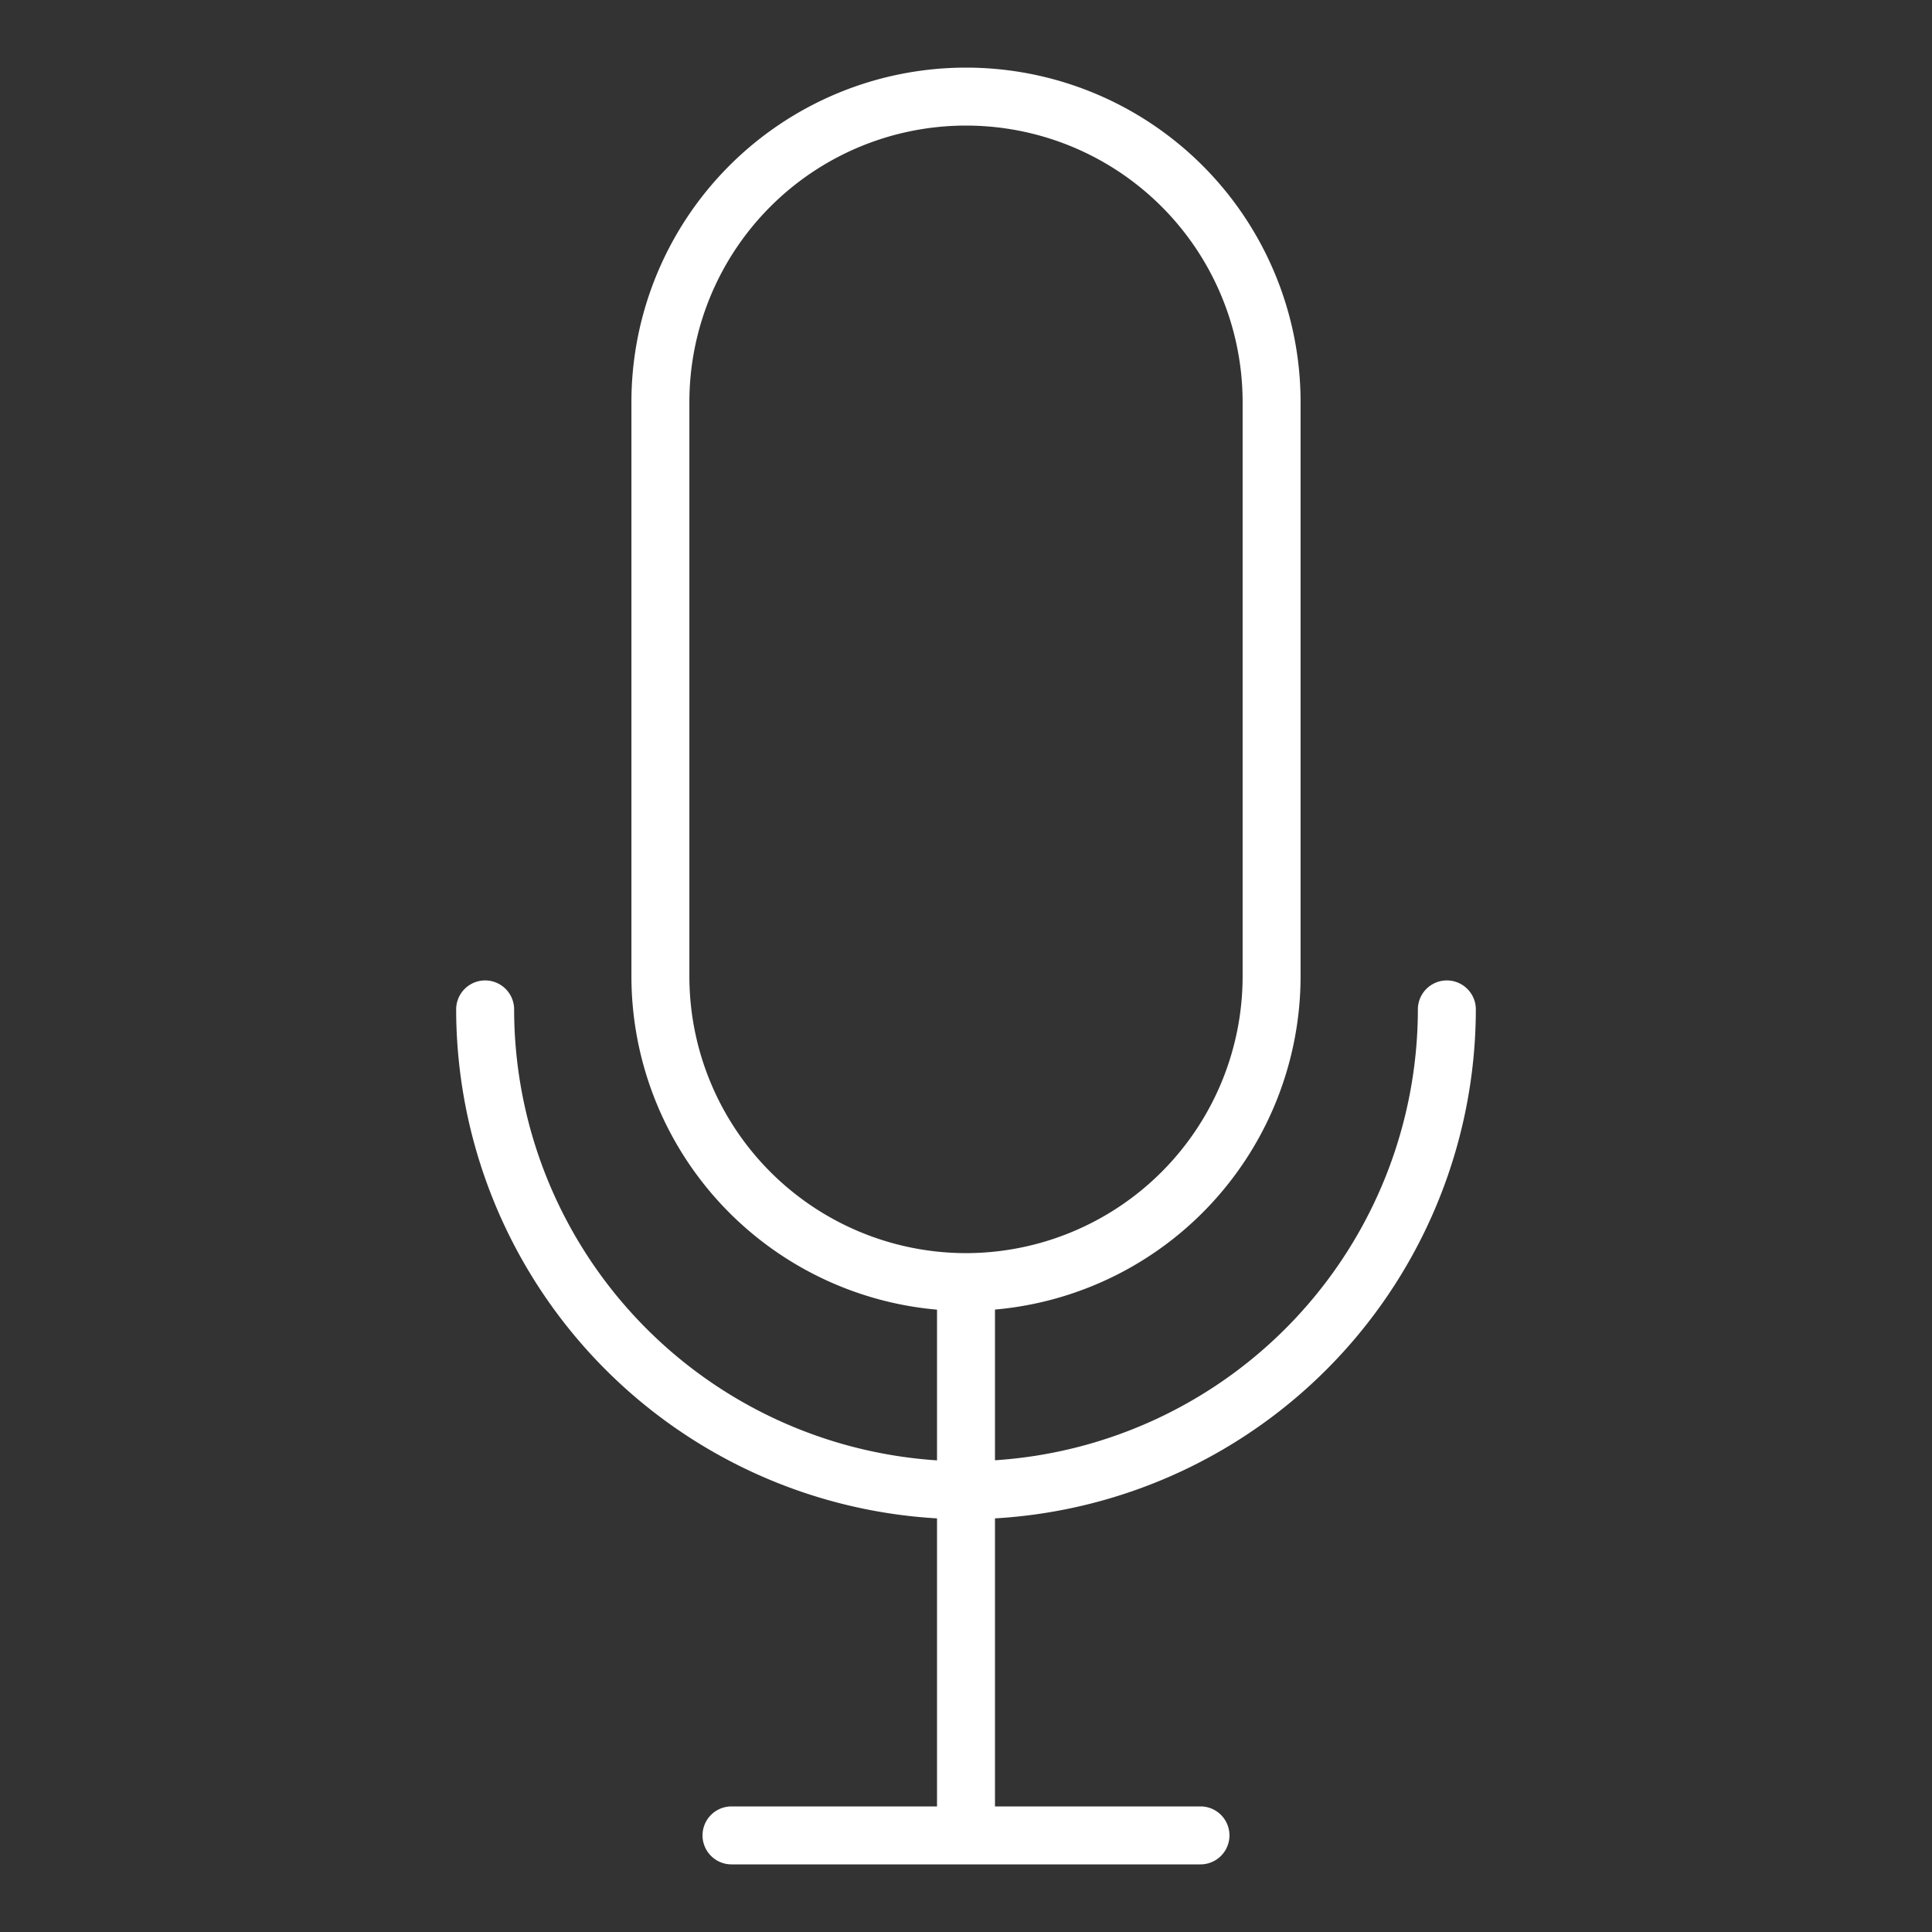 <svg viewBox="0 0 100 100" xmlns="http://www.w3.org/2000/svg">
    <rect x="0" y="0" width="100" height="100" fill="#333333" stroke="none"/>
    <path d="m48.5 78.591v14.909h-10.637a1.5 1.5 0 0 0 0 3h24.274a1.5 1.5 0 0 0 0-3h-10.637v-14.909a26.421 26.421 0 0 0 24.889-26.344 1.5 1.5 0 0 0 -3 0 23.415 23.415 0 0 1 -21.889 23.336v-7.8a17.334 17.334 0 0 0 15.818-17.238v-29.727a17.318 17.318 0 1 0 -34.636 0v29.727a17.334 17.334 0 0 0 15.818 17.243v7.8a23.415 23.415 0 0 1 -21.889-23.341 1.5 1.5 0 0 0 -3 0 26.421 26.421 0 0 0 24.889 26.344zm-12.818-28.046v-29.727a14.318 14.318 0 1 1 28.636 0v29.727a14.333 14.333 0 0 1 -14.292 14.317h-.026-.026a14.333 14.333 0 0 1 -14.292-14.317z" fill="#ffffff"></path>
</svg>